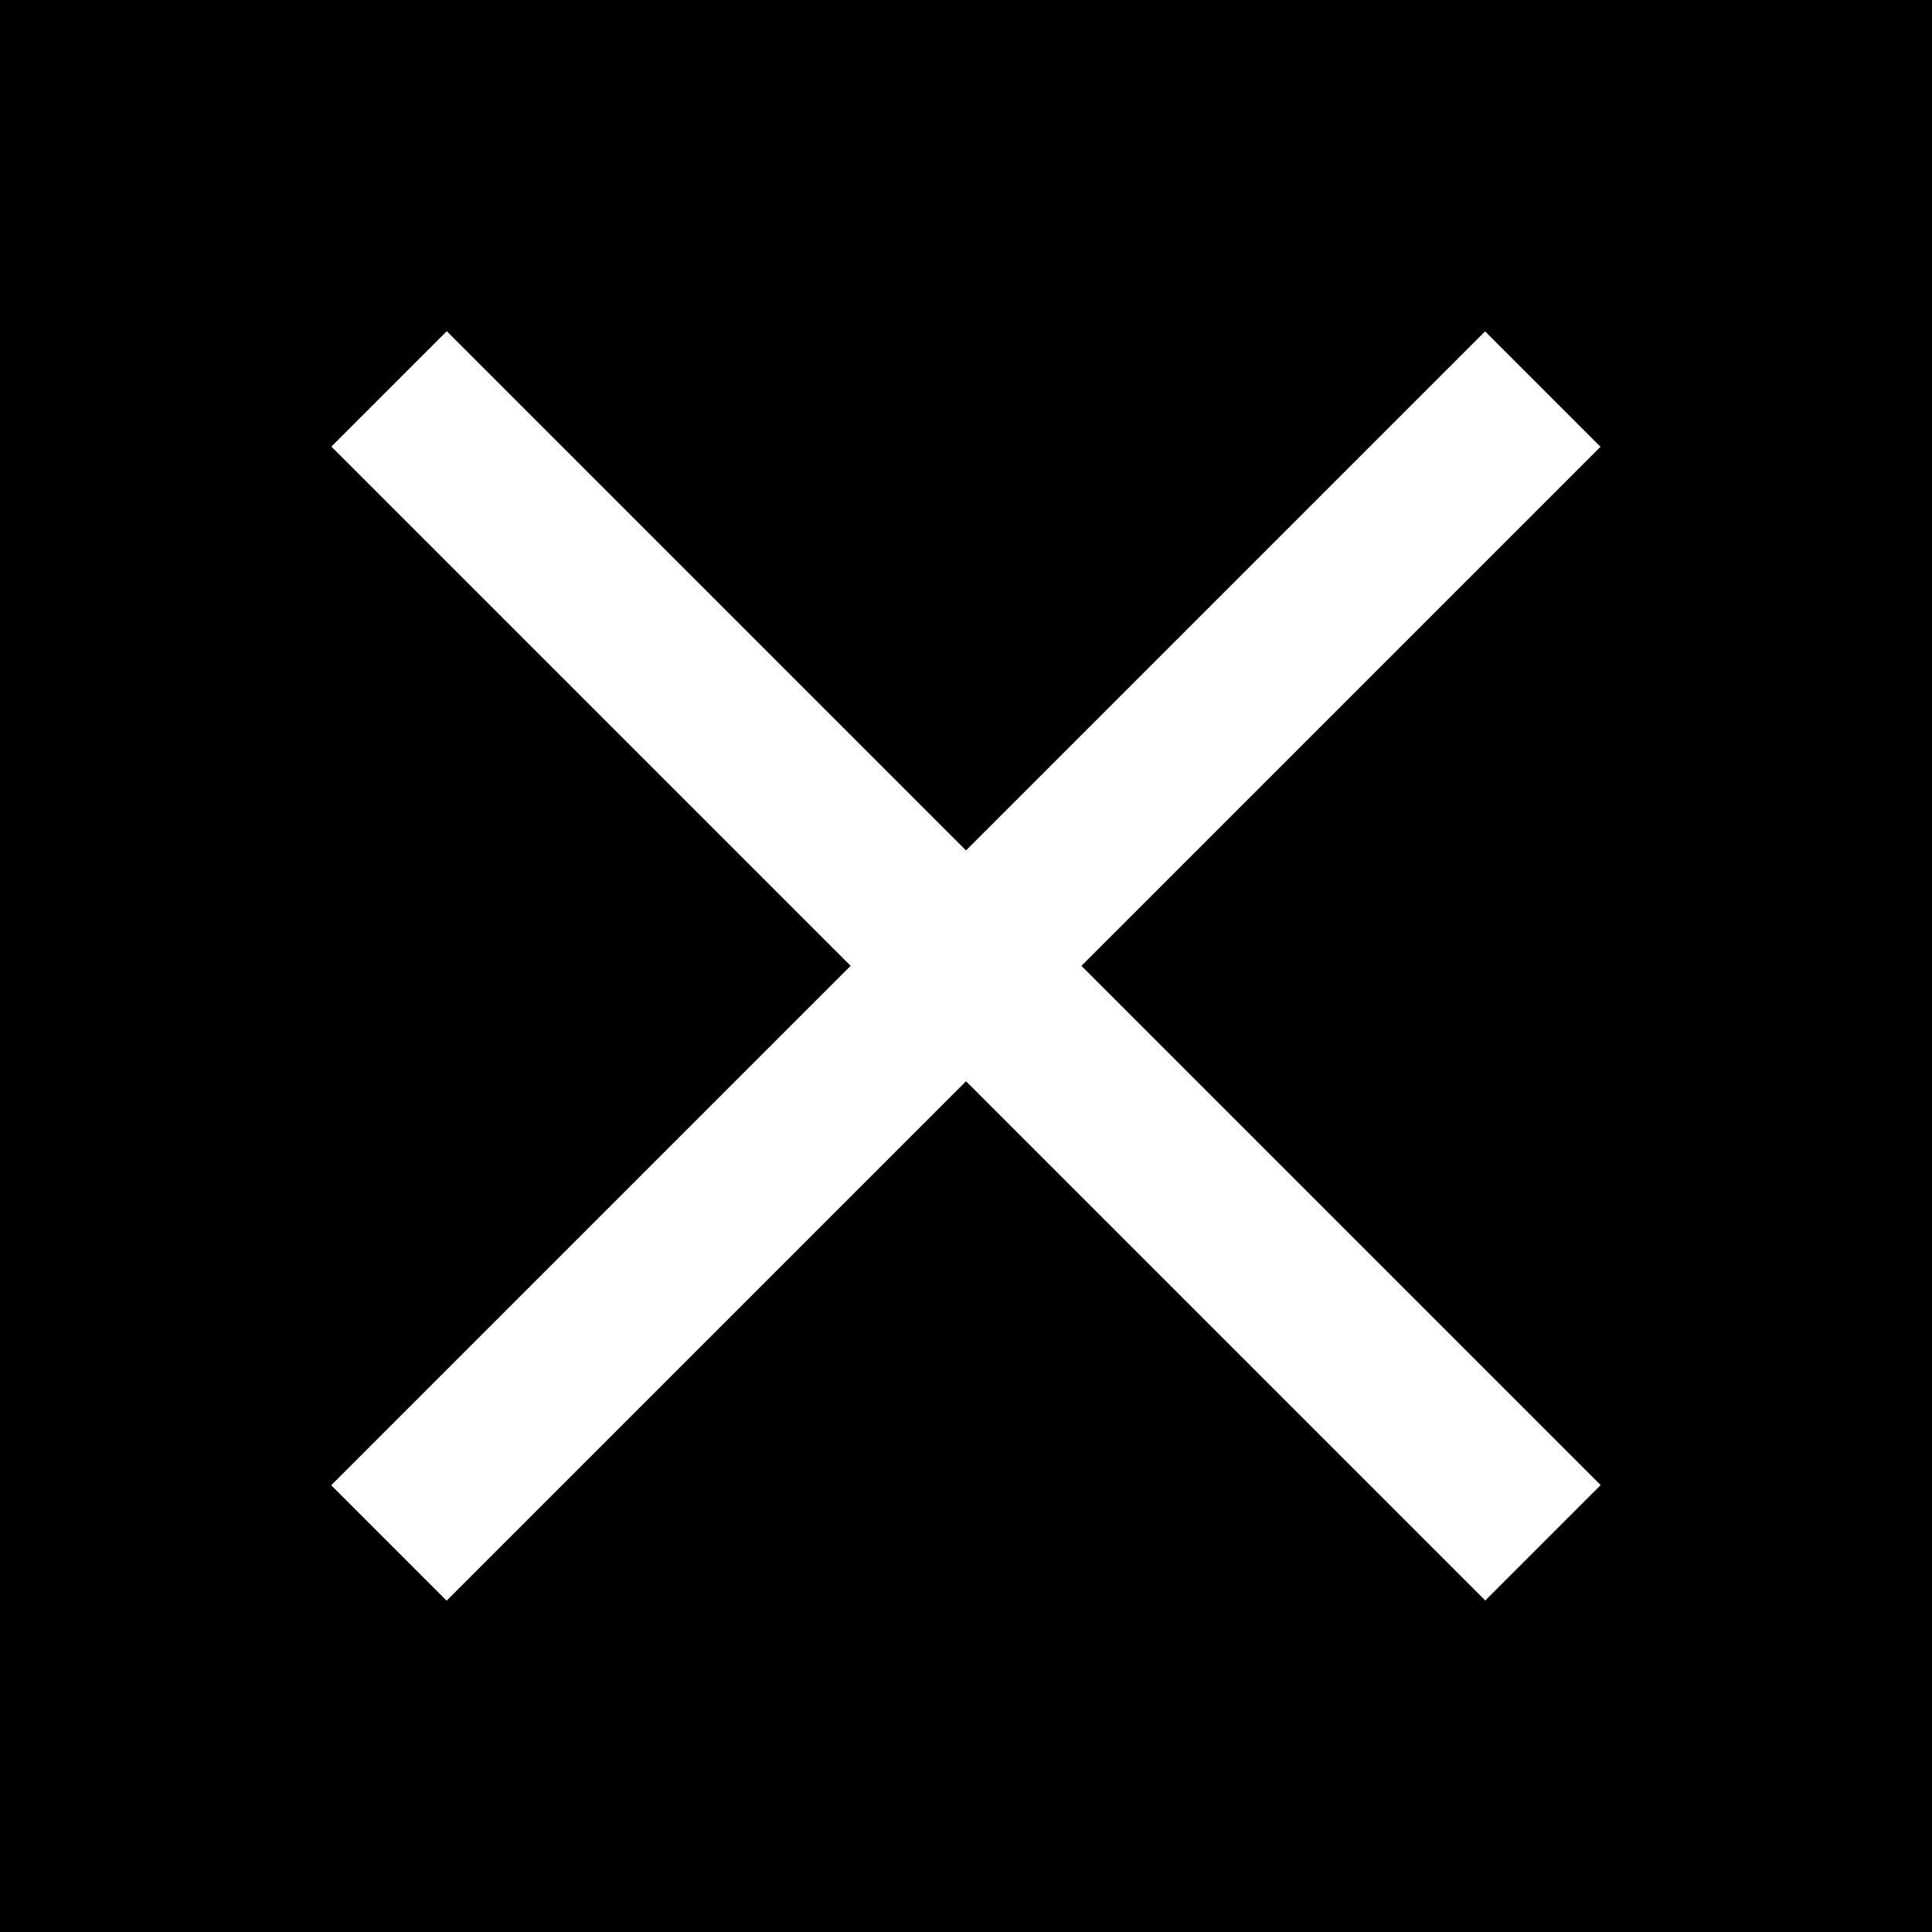 <svg width="35" height="35" viewBox="0 0 35 35" fill="none" xmlns="http://www.w3.org/2000/svg">
<rect width="35" height="35" fill="black"/>
<rect width="29.567" height="2.957" transform="matrix(0.707 0.707 -0.707 0.707 8.094 6)" fill="white"/>
<rect width="29.567" height="2.957" transform="matrix(0.707 -0.707 0.707 0.707 6 26.907)" fill="white"/>
</svg>
